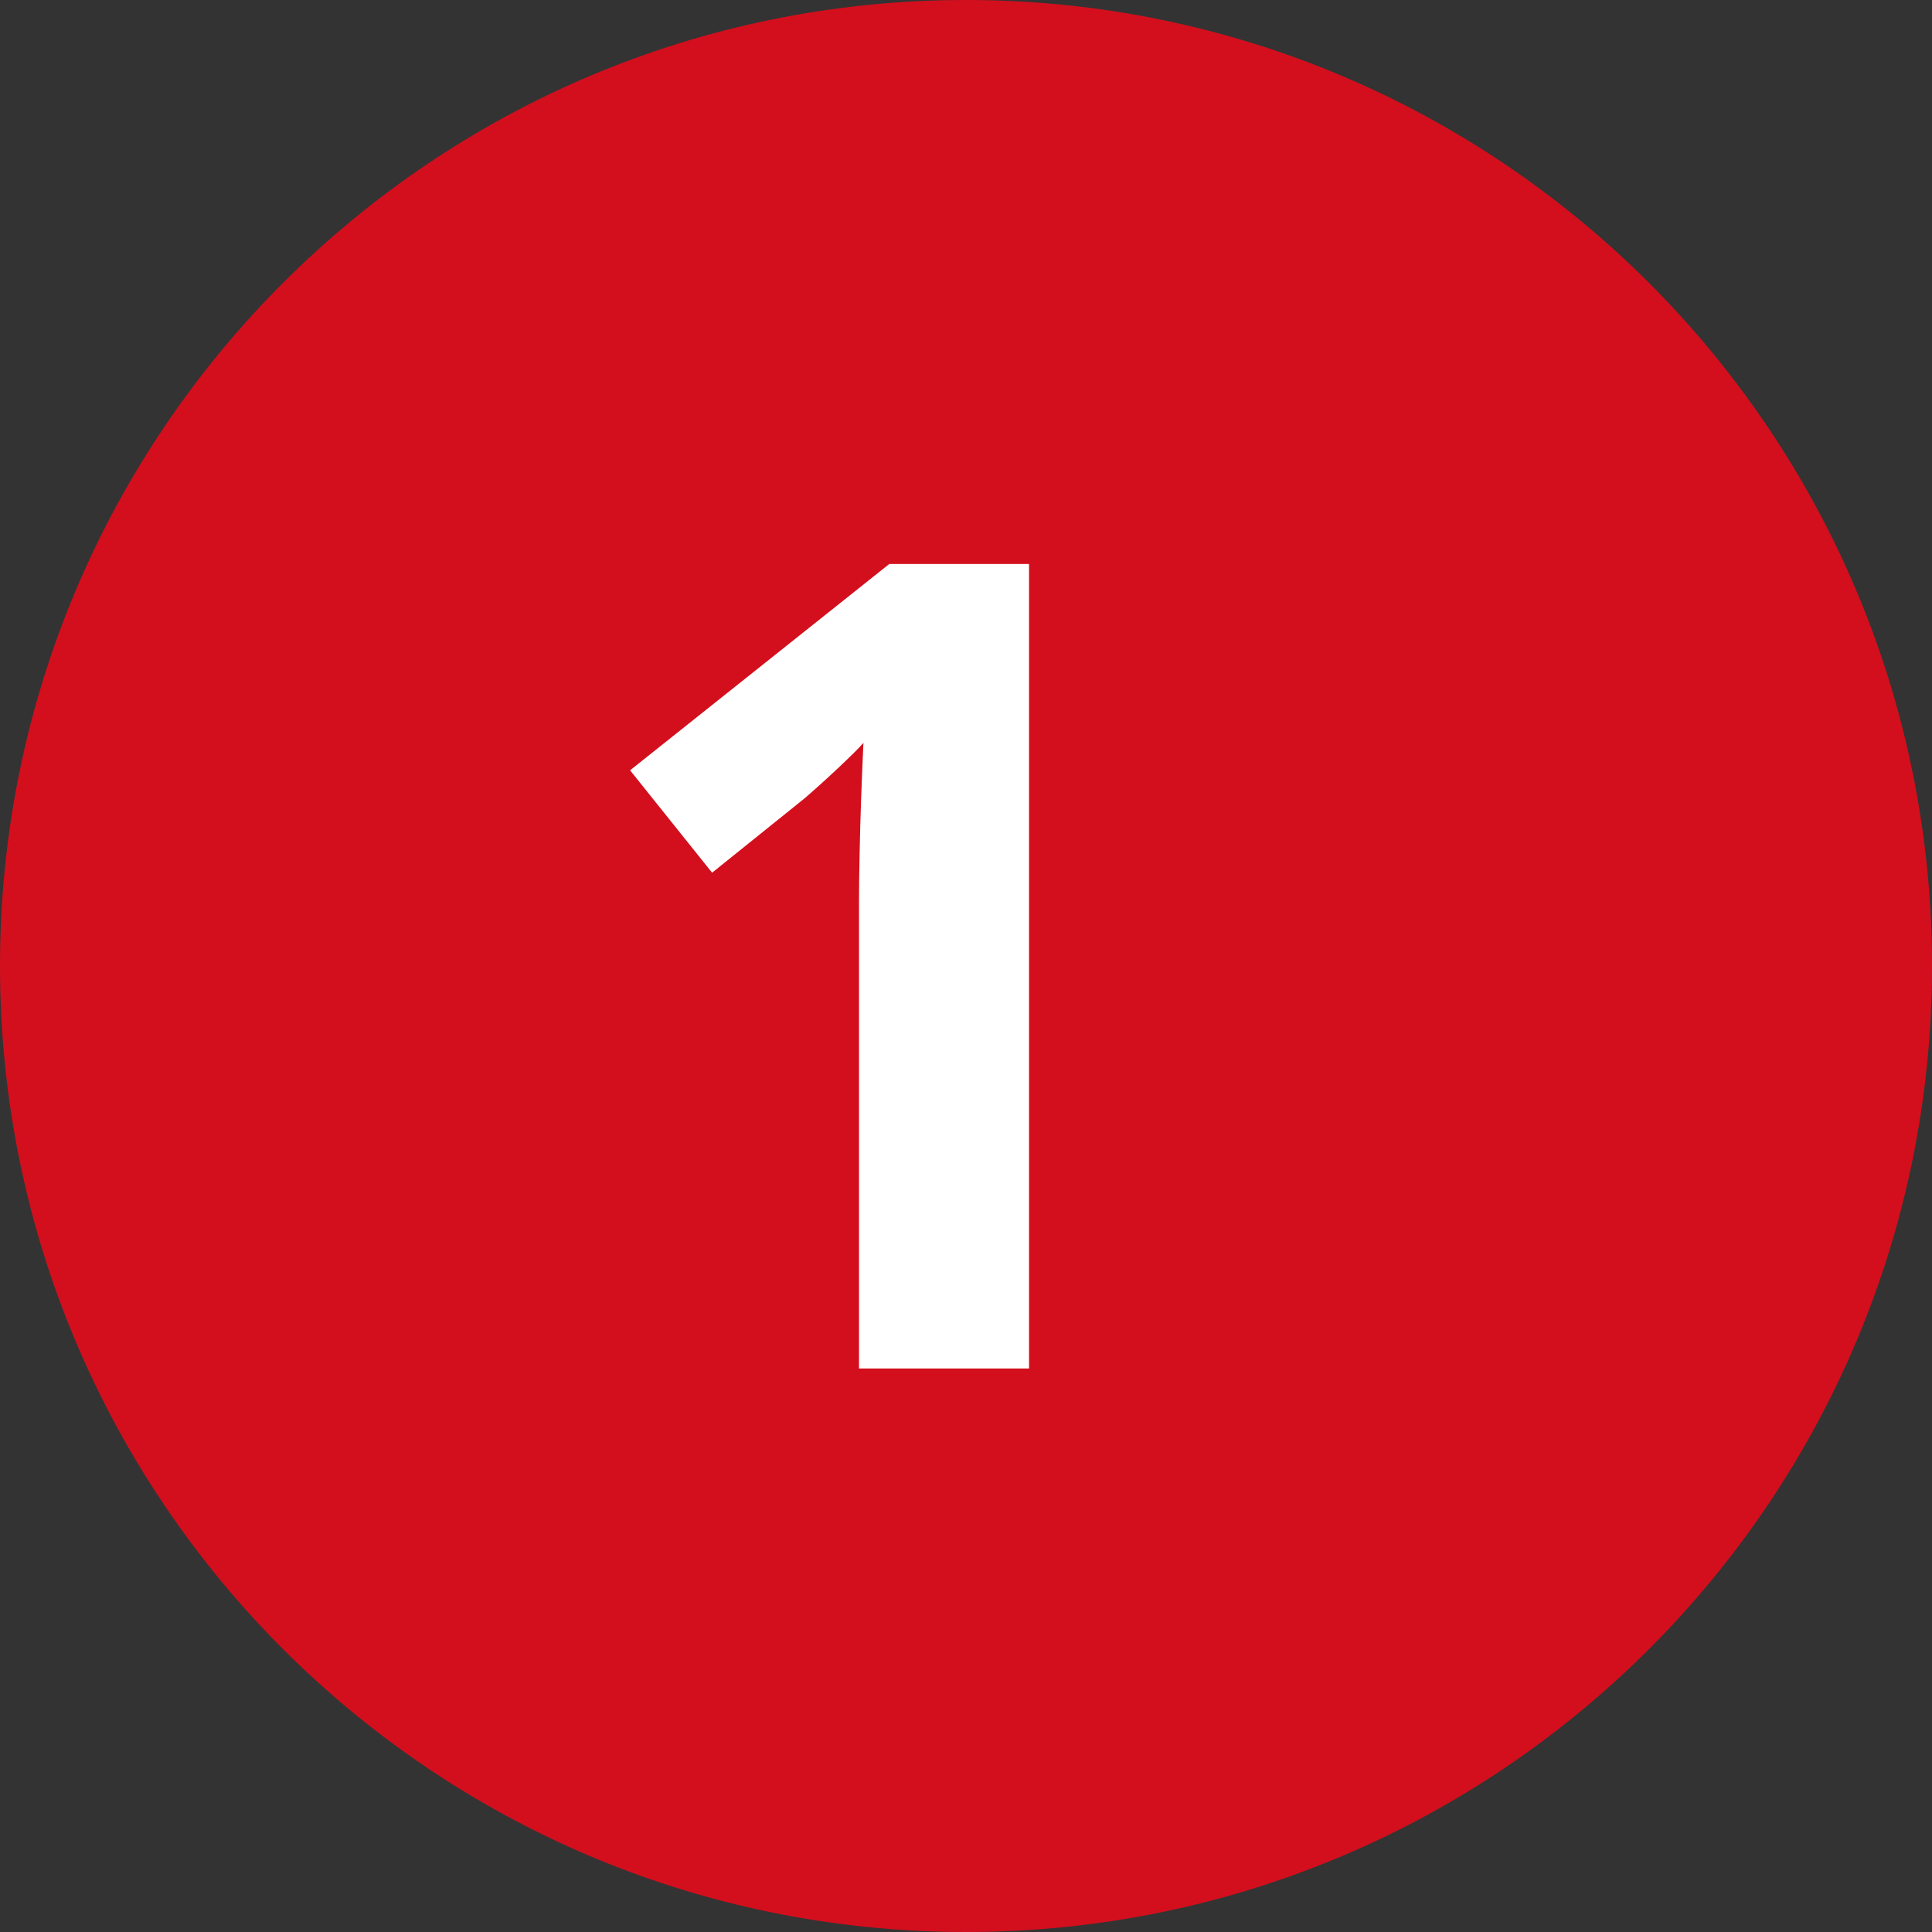 <svg width="24" height="24" viewBox="0 0 24 24" fill="none" xmlns="http://www.w3.org/2000/svg">
<rect x="0" y="0" width="24" height="24" fill="#333333" stroke="none"/>
<!-- <circle cx="12" cy="12" r="11.5" fill="white" stroke="white"/> -->
<path d="M24 12C24 18.627 18.627 24 12 24C5.373 24 0 18.627 0 12C0 5.373 5.373 0 12 0C18.627 0 24 5.373 24 12Z" fill="#D30F1D"/>
<path d="M12.783 17H10.671V11.217C10.671 11.057 10.673 10.861 10.678 10.629C10.682 10.392 10.689 10.15 10.698 9.904C10.707 9.654 10.716 9.428 10.726 9.228C10.675 9.287 10.573 9.389 10.418 9.535C10.268 9.676 10.126 9.804 9.994 9.918L8.846 10.841L7.827 9.569L11.047 7.006H12.783V17Z" fill="white"/>
</svg>
